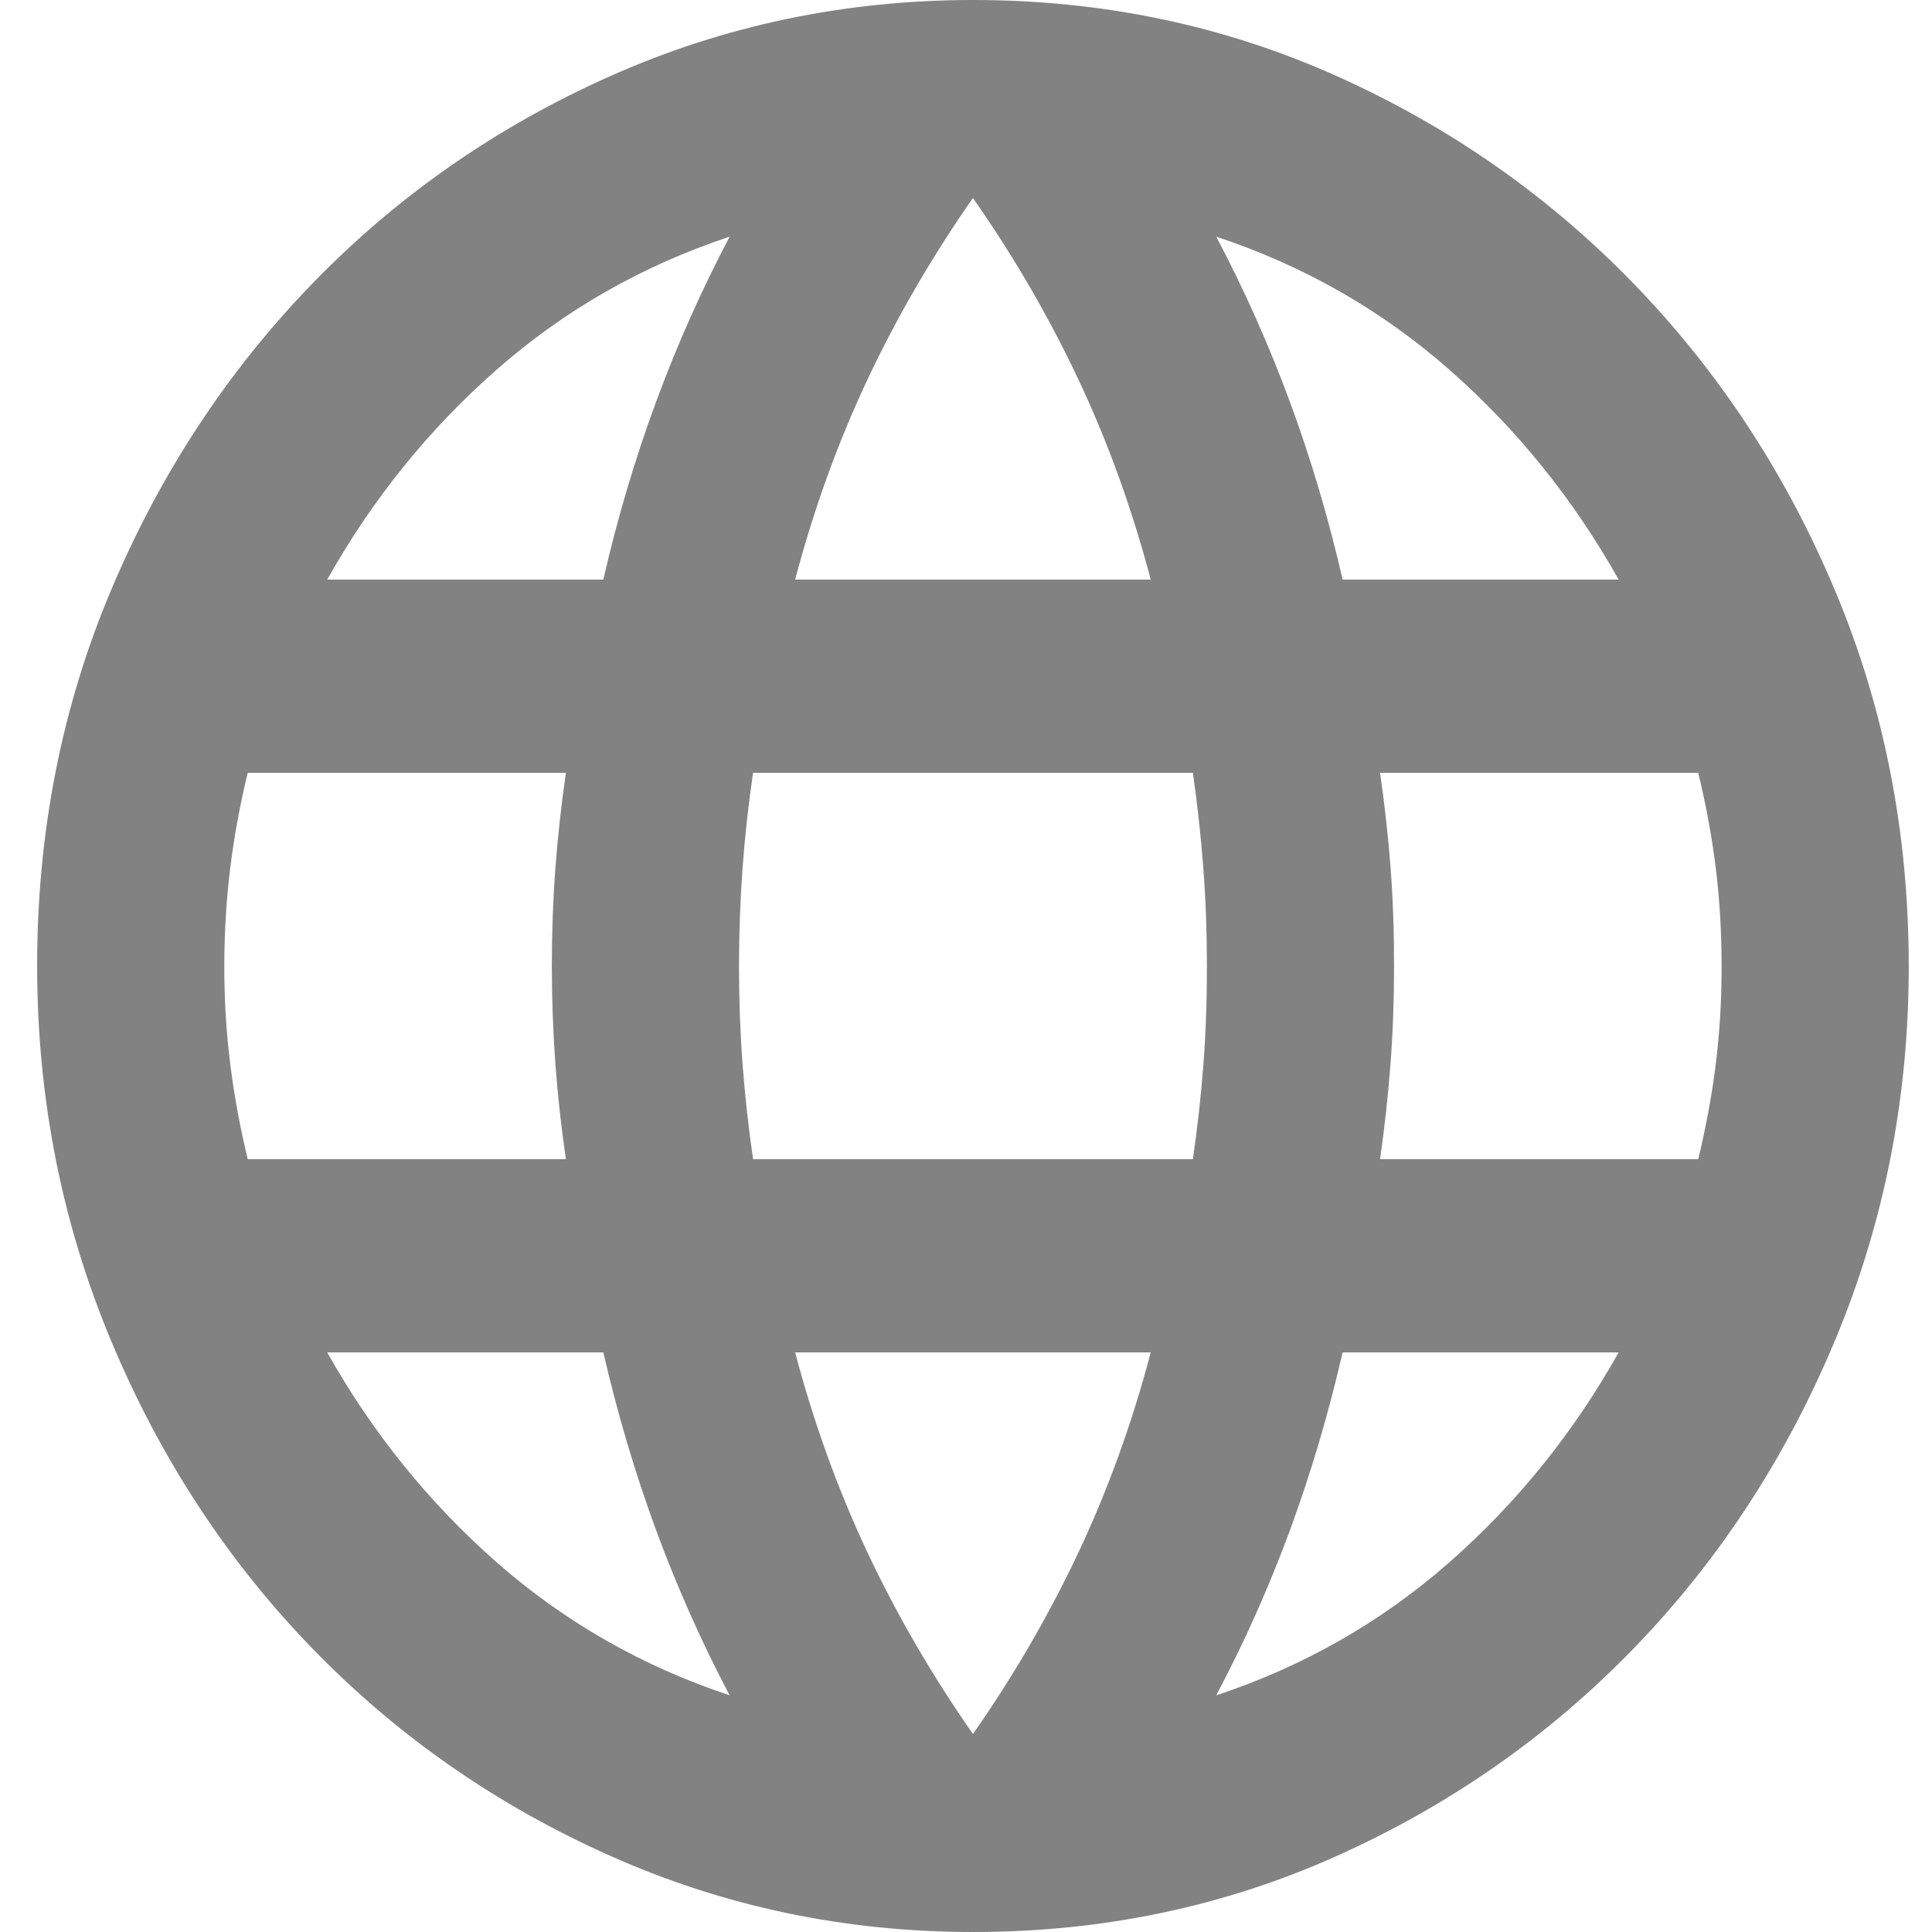 <svg width="32" height="32" viewBox="0 0 32 32" fill="none" xmlns="http://www.w3.org/2000/svg">
<path d="M16.115 32C13.997 32 11.995 31.58 10.109 30.739C8.223 29.899 6.577 28.752 5.169 27.299C3.761 25.846 2.65 24.147 1.837 22.2C1.023 20.253 0.616 18.187 0.615 16C0.615 13.787 1.022 11.714 1.837 9.781C2.651 7.848 3.762 6.155 5.169 4.701C6.577 3.247 8.223 2.1 10.107 1.261C11.992 0.421 13.995 0.001 16.115 0C18.259 0 20.268 0.42 22.142 1.261C24.015 2.101 25.655 3.248 27.061 4.701C28.47 6.154 29.581 7.847 30.394 9.781C31.207 11.715 31.614 13.788 31.615 16C31.615 18.187 31.208 20.253 30.394 22.2C29.58 24.147 28.469 25.847 27.061 27.301C25.654 28.754 24.014 29.9 22.14 30.741C20.267 31.581 18.258 32.001 16.115 32ZM16.115 28.72C16.787 27.76 17.368 26.76 17.859 25.72C18.35 24.68 18.75 23.573 19.06 22.4H13.17C13.48 23.573 13.881 24.68 14.371 25.72C14.862 26.76 15.444 27.76 16.115 28.72ZM12.085 28.08C11.62 27.2 11.214 26.286 10.865 25.339C10.517 24.392 10.226 23.412 9.993 22.4H5.42C6.169 23.733 7.106 24.893 8.23 25.88C9.355 26.867 10.64 27.6 12.085 28.08ZM20.145 28.08C21.592 27.6 22.877 26.867 24.002 25.88C25.126 24.893 26.062 23.733 26.81 22.4H22.238C22.005 23.413 21.715 24.394 21.367 25.341C21.018 26.288 20.611 27.201 20.145 28.08ZM4.103 19.2H9.373C9.295 18.667 9.237 18.14 9.199 17.621C9.161 17.101 9.141 16.561 9.14 16C9.14 15.44 9.16 14.9 9.199 14.381C9.238 13.861 9.296 13.334 9.373 12.8H4.103C3.974 13.333 3.877 13.86 3.813 14.381C3.749 14.901 3.716 15.441 3.715 16C3.715 16.56 3.748 17.1 3.813 17.621C3.878 18.141 3.975 18.668 4.103 19.2ZM12.473 19.2H19.758C19.835 18.667 19.894 18.14 19.933 17.621C19.972 17.101 19.991 16.561 19.99 16C19.99 15.44 19.971 14.9 19.931 14.381C19.892 13.861 19.834 13.334 19.758 12.8H12.473C12.395 13.333 12.337 13.86 12.299 14.381C12.261 14.901 12.241 15.441 12.24 16C12.24 16.56 12.26 17.1 12.299 17.621C12.338 18.141 12.396 18.668 12.473 19.2ZM22.858 19.2H28.128C28.257 18.667 28.354 18.14 28.419 17.621C28.484 17.101 28.516 16.561 28.515 16C28.515 15.44 28.483 14.9 28.419 14.381C28.355 13.861 28.258 13.334 28.128 12.8H22.858C22.935 13.333 22.994 13.86 23.033 14.381C23.072 14.901 23.091 15.441 23.09 16C23.09 16.56 23.071 17.1 23.031 17.621C22.992 18.141 22.934 18.668 22.858 19.2ZM22.238 9.6H26.81C26.061 8.267 25.125 7.107 24.002 6.12C22.878 5.133 21.593 4.4 20.145 3.92C20.61 4.8 21.017 5.714 21.367 6.661C21.716 7.608 22.006 8.588 22.238 9.6ZM13.17 9.6H19.06C18.75 8.427 18.35 7.32 17.859 6.28C17.368 5.24 16.787 4.24 16.115 3.28C15.444 4.24 14.862 5.24 14.371 6.28C13.881 7.32 13.48 8.427 13.17 9.6ZM5.42 9.6H9.993C10.225 8.587 10.516 7.606 10.865 6.659C11.215 5.712 11.621 4.799 12.085 3.92C10.639 4.4 9.353 5.133 8.229 6.12C7.105 7.107 6.168 8.267 5.42 9.6Z" fill="#828282"/>
</svg>
